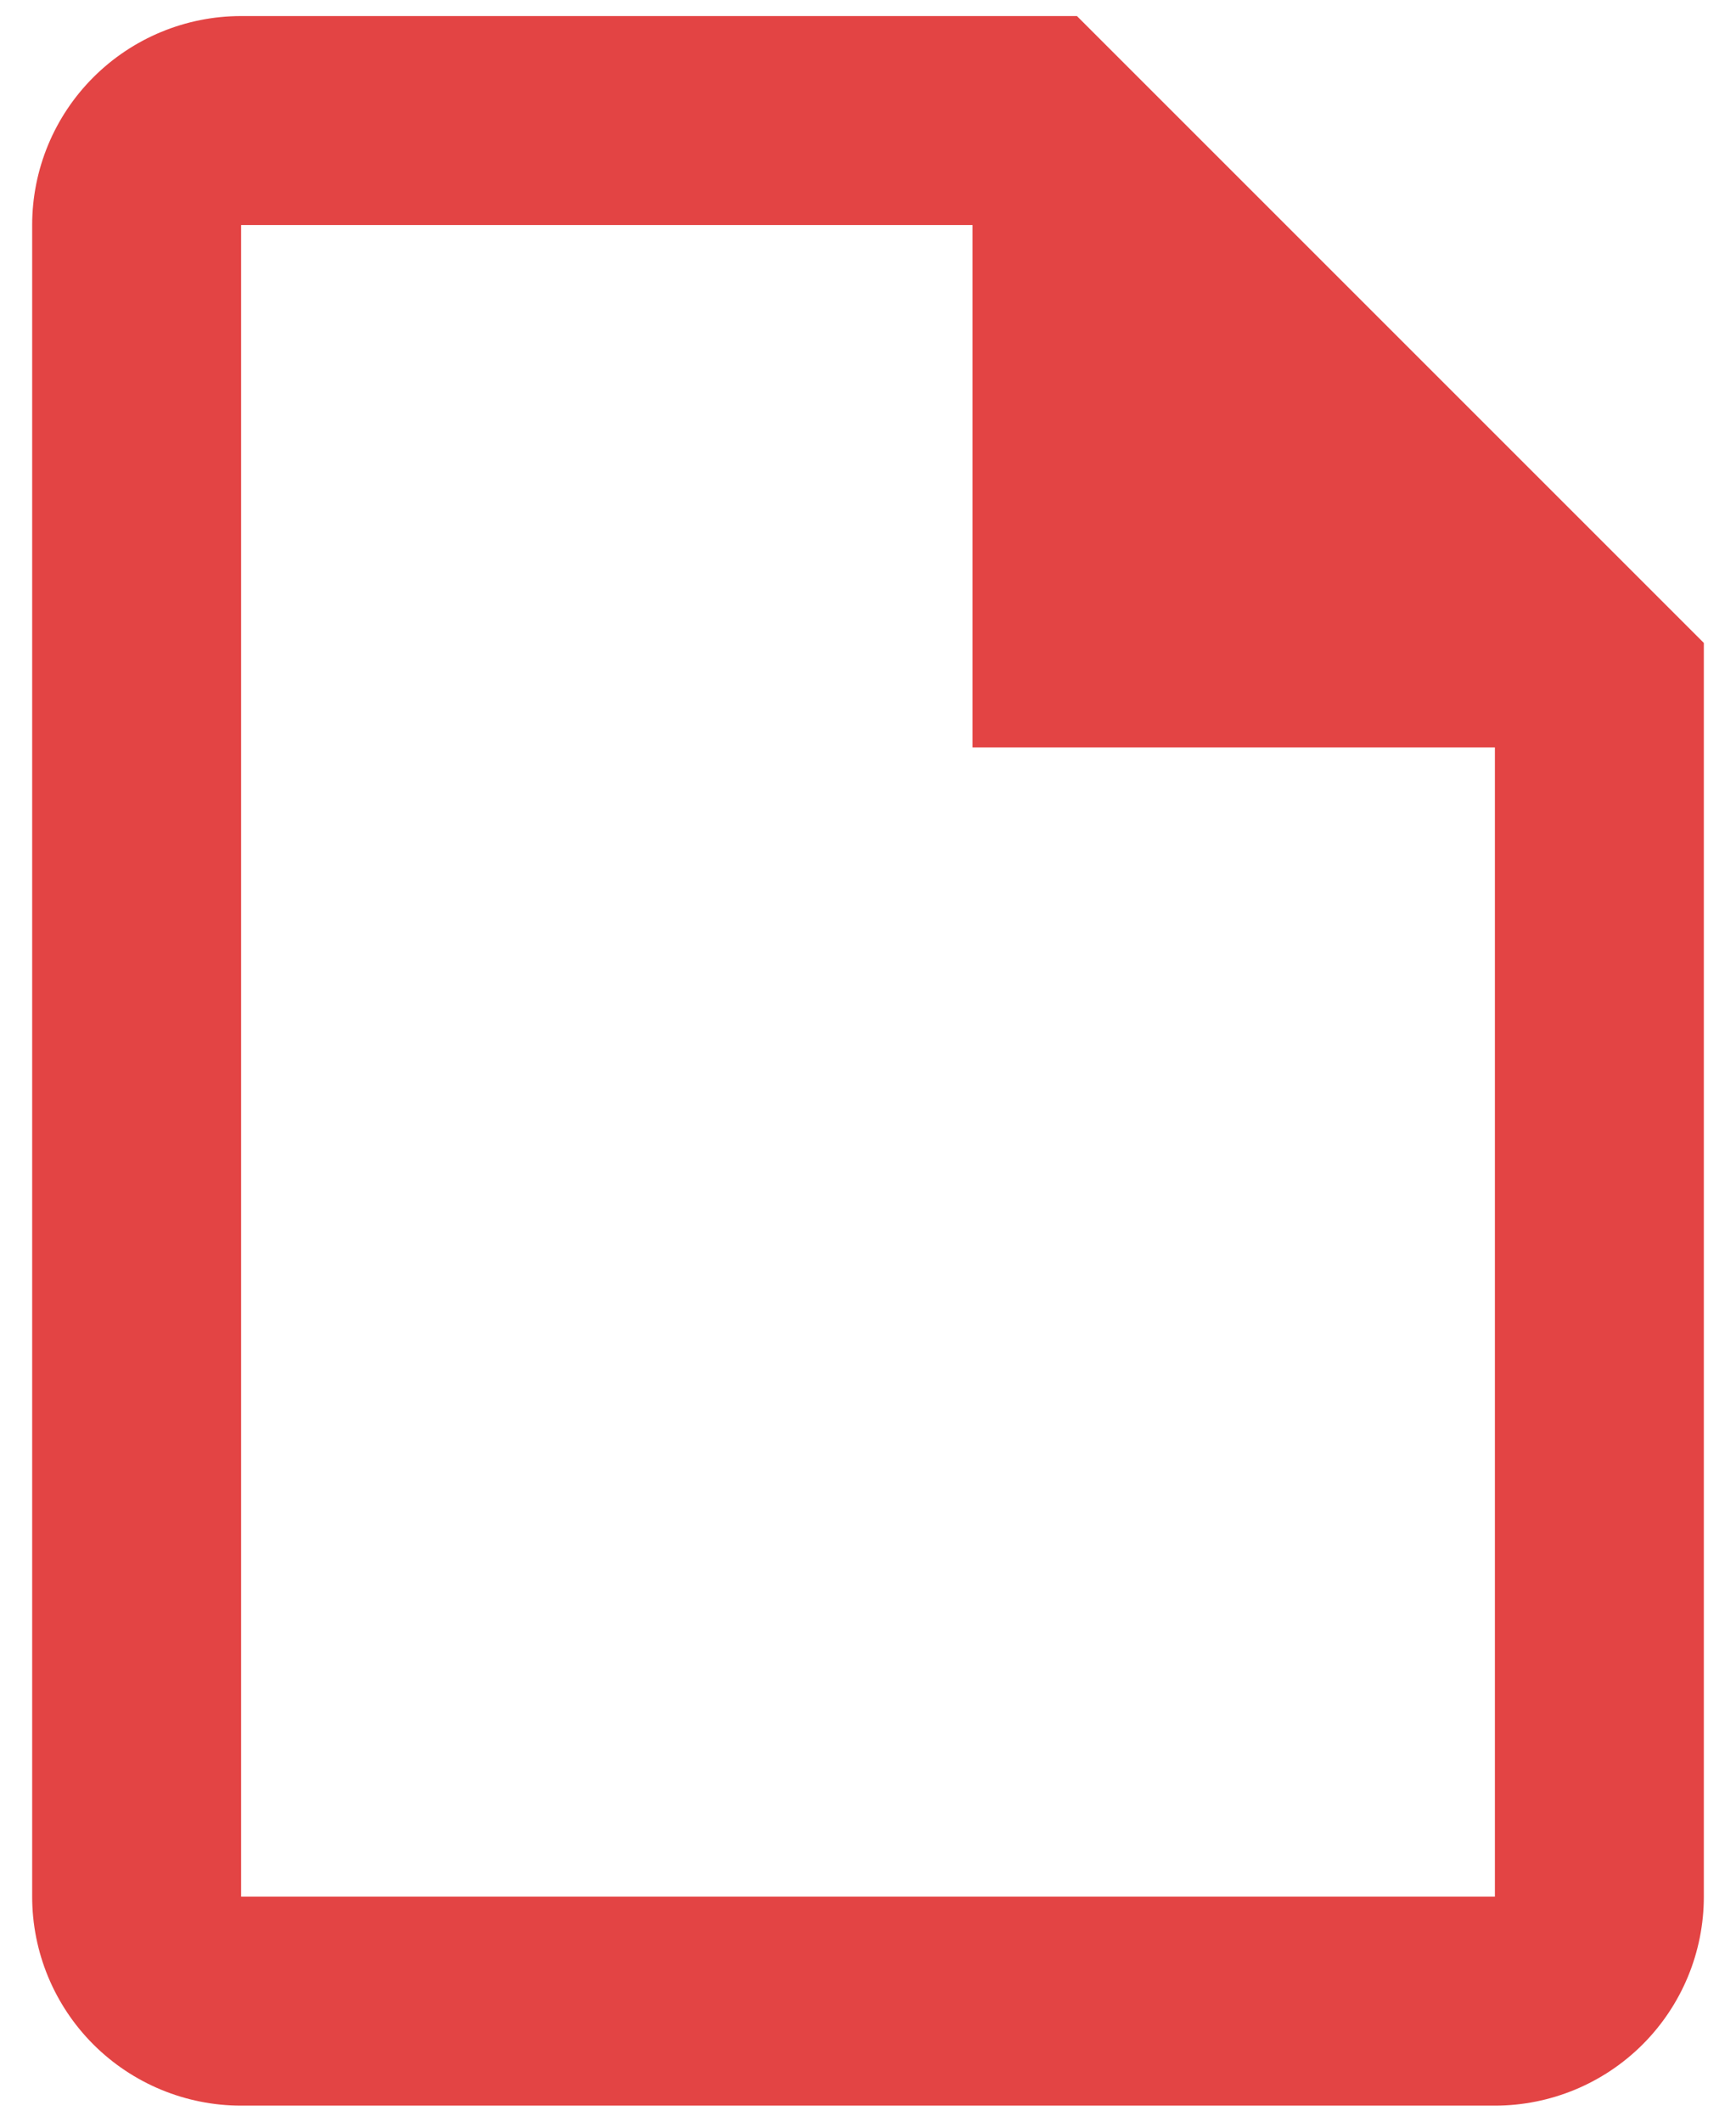 <svg width="36" height="44" viewBox="0 0 36 44" fill="none" xmlns="http://www.w3.org/2000/svg">
<path d="M22.333 0.333H5C3.851 0.333 2.749 0.79 1.936 1.603C1.123 2.415 0.667 3.517 0.667 4.667V39.333C0.667 40.483 1.123 41.585 1.936 42.398C2.749 43.21 3.851 43.667 5 43.667H31C32.149 43.667 33.252 43.21 34.064 42.398C34.877 41.585 35.333 40.483 35.333 39.333V13.333L22.333 0.333ZM31 39.333H5V4.667H20.167V15.5H31V39.333Z" fill="#E34444"/>
</svg>
